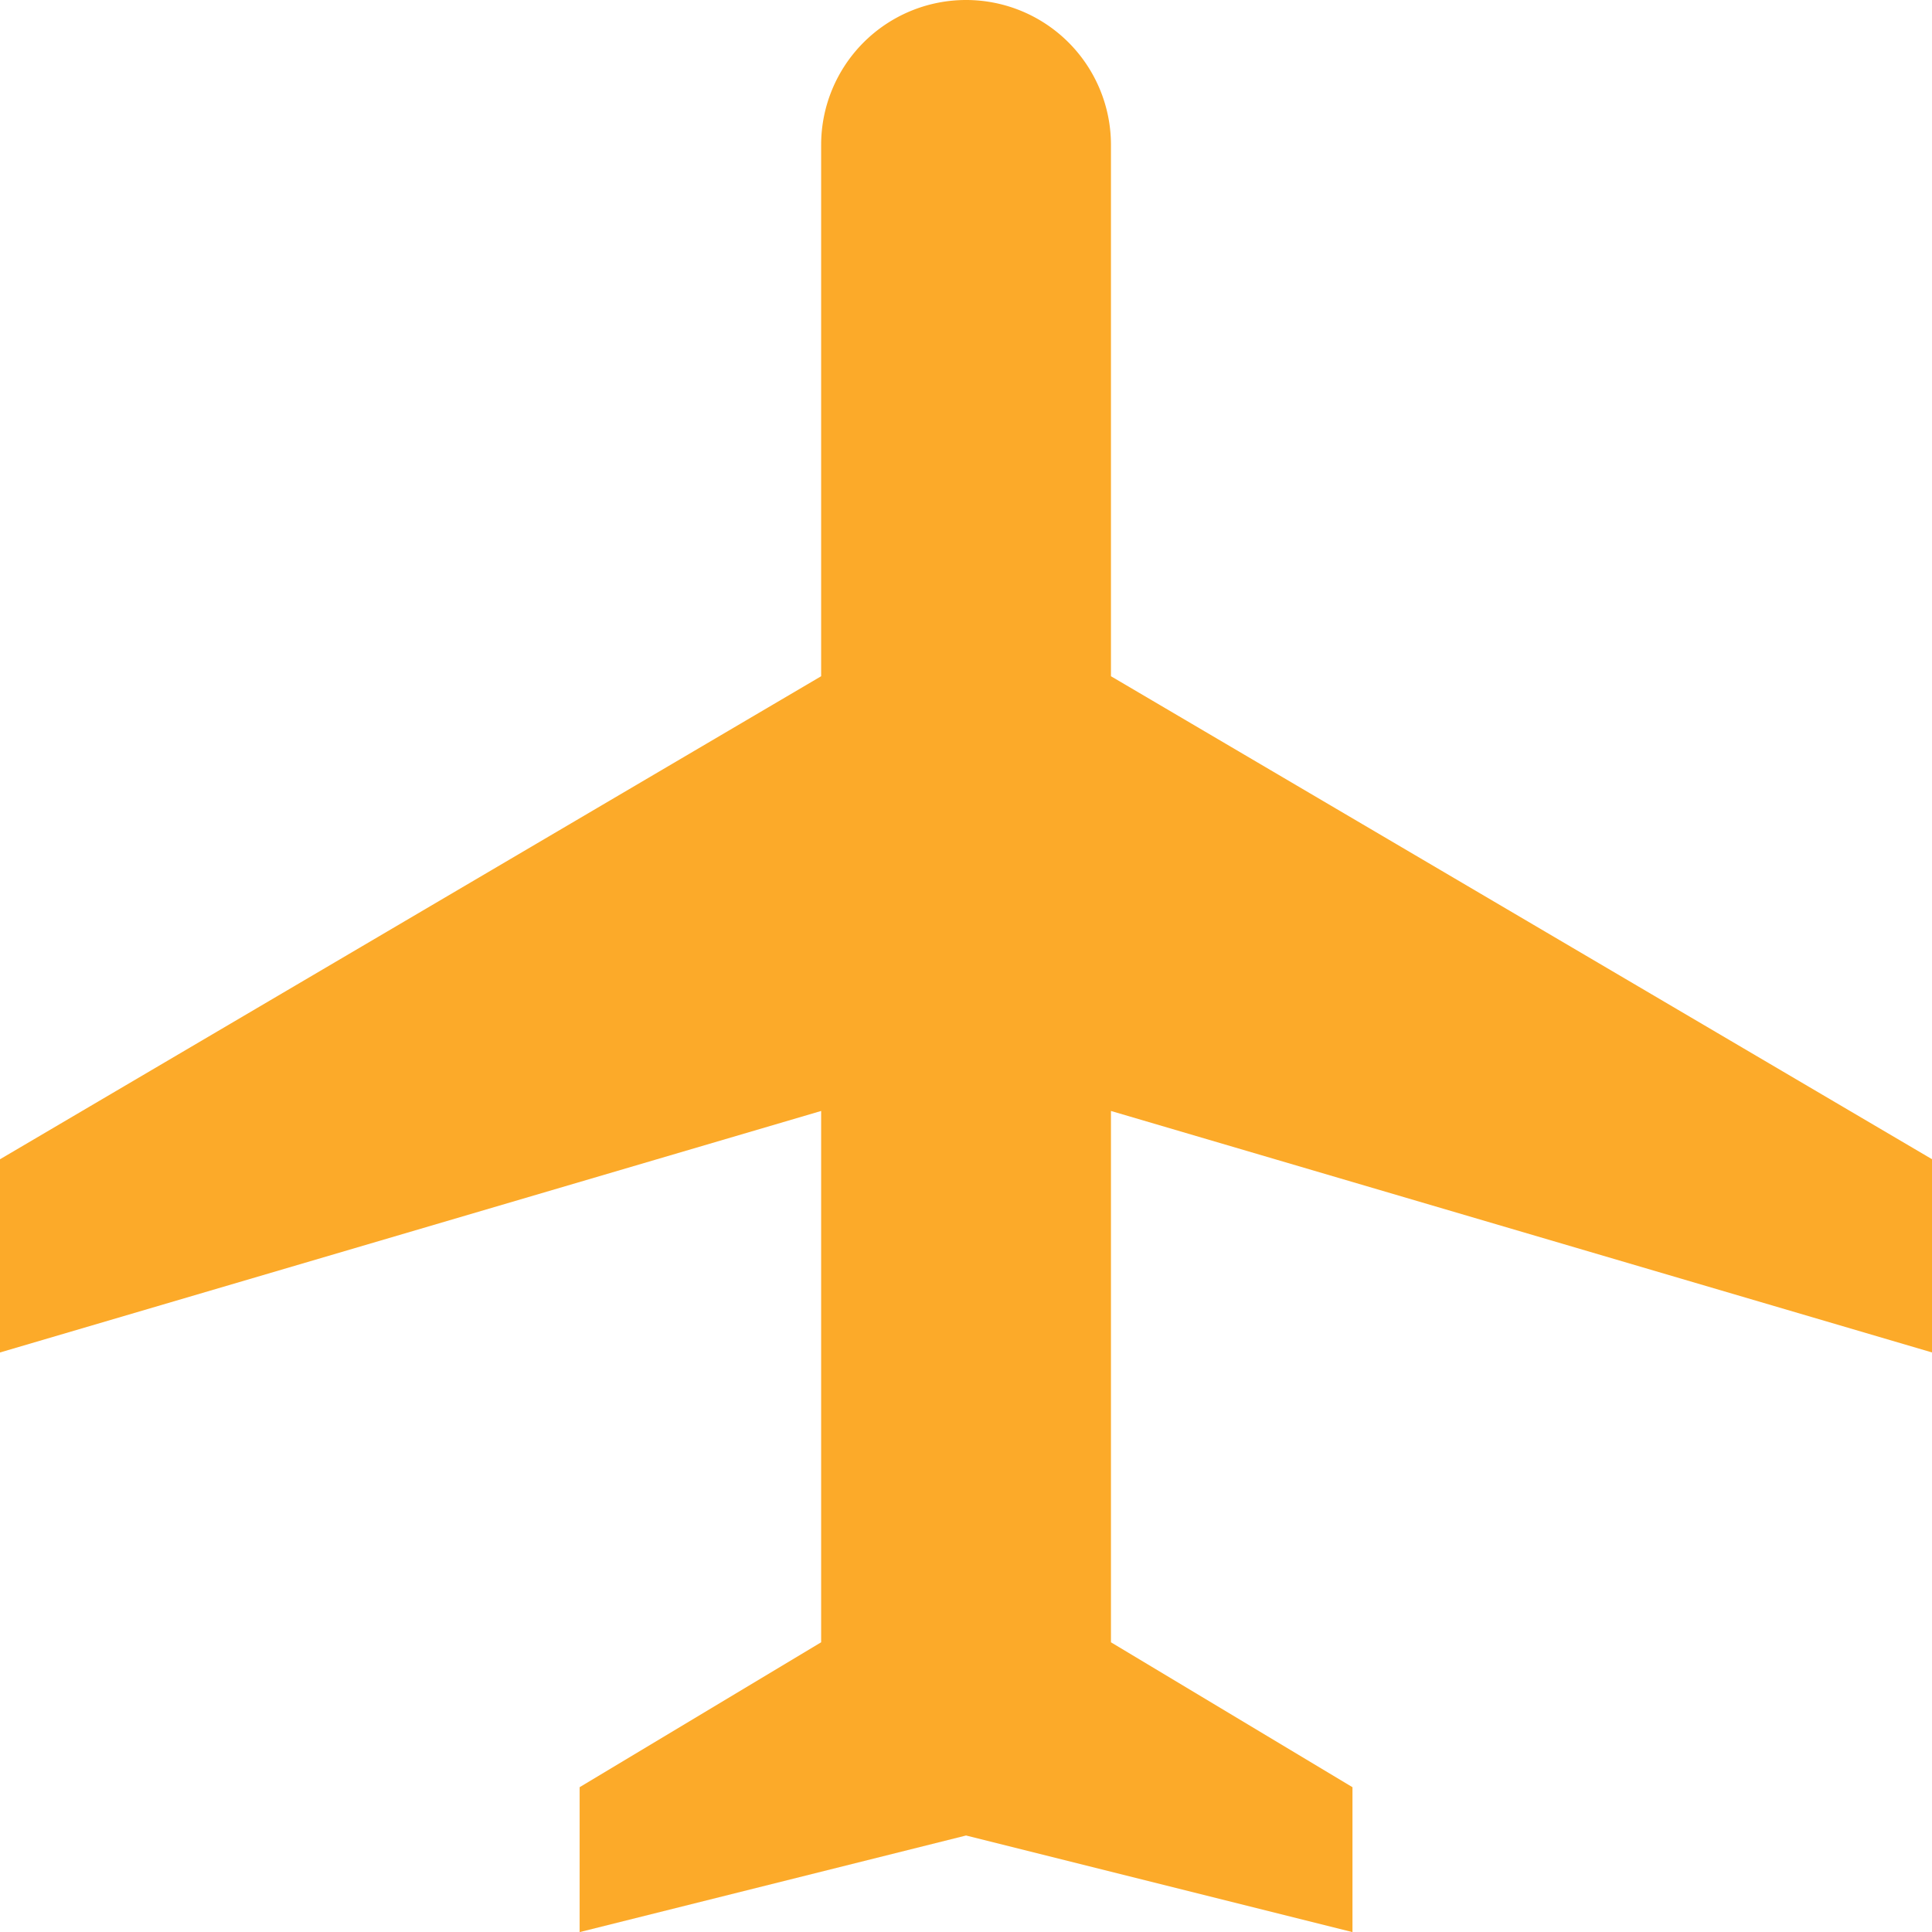<svg xmlns="http://www.w3.org/2000/svg" width="35.998" height="35.998" viewBox="0 0 35.998 35.998">
  <path id="search_item19" d="M38,27.2V23.6l-15.3-9V4.7a2.7,2.7,0,0,0-5.4,0v9.9L2,23.6v3.6l15.3-4.5v9.9l-4.5,2.7V38L20,36.2,27.2,38V35.3l-4.5-2.7V22.7Z" transform="translate(-2 -2)" fill="#fcaa29"/>
</svg>
